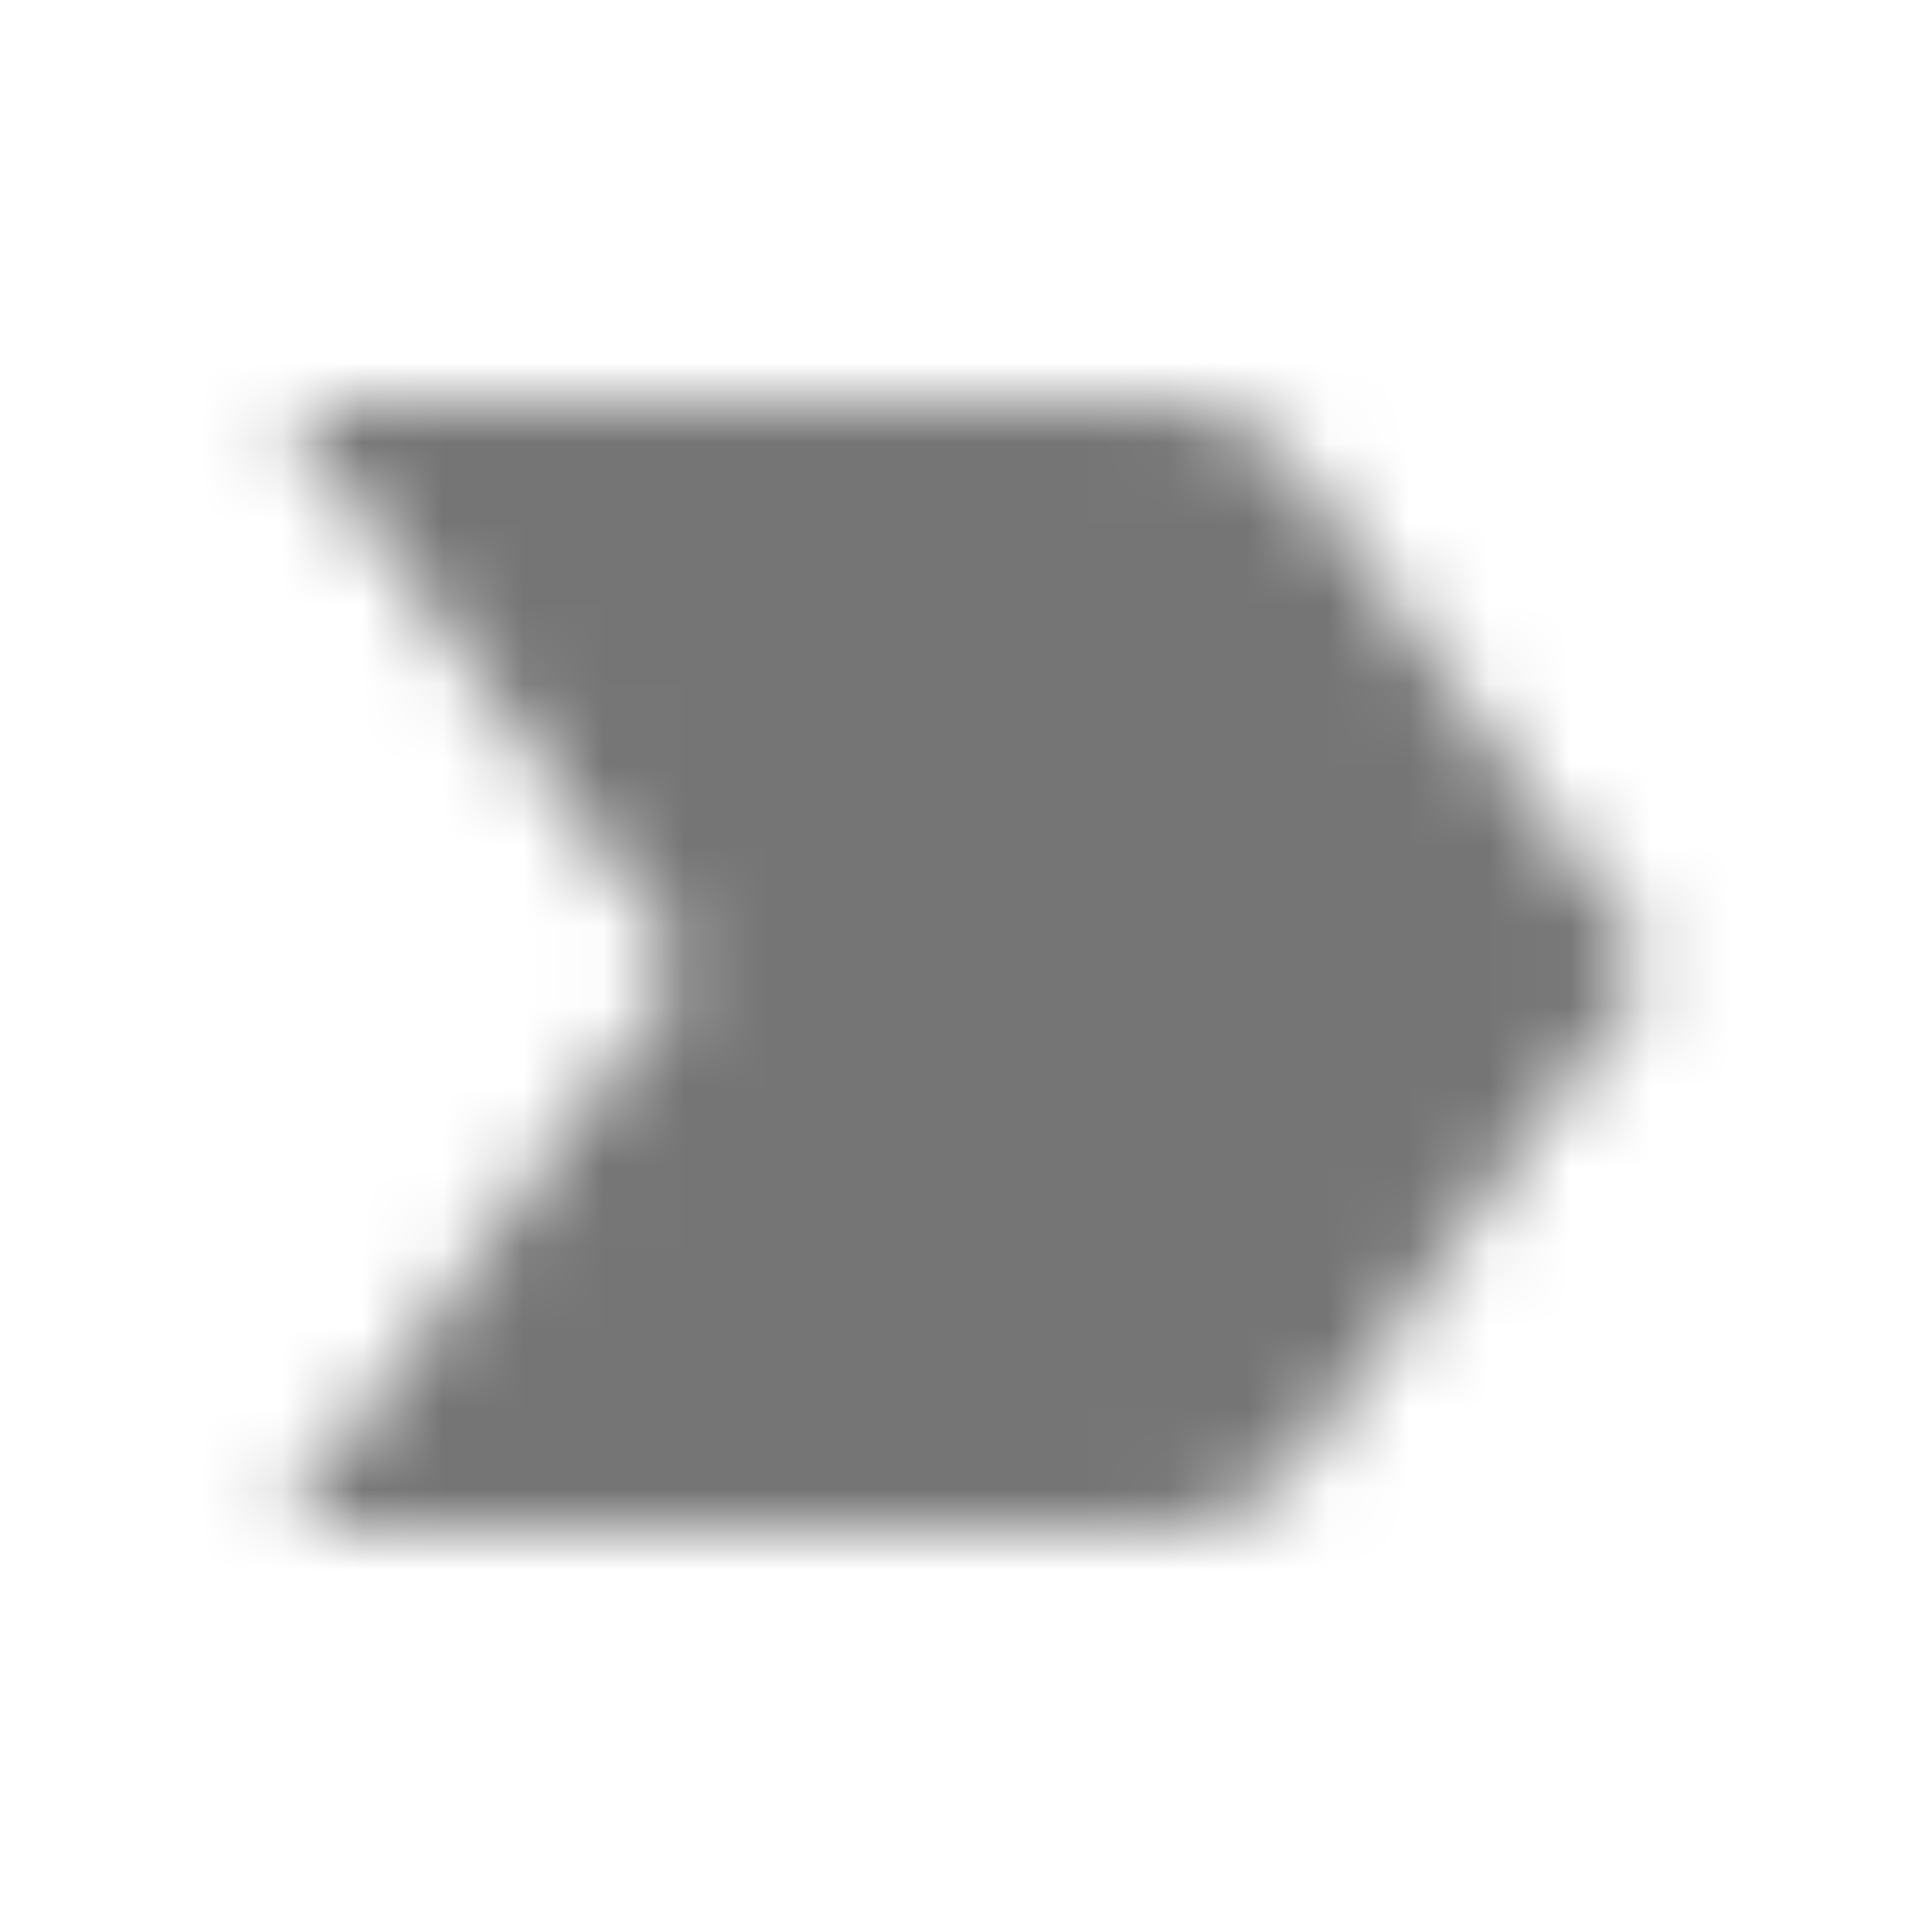 <?xml version="1.0" encoding="UTF-8"?>
<svg width="24px" height="24px" viewBox="0 0 24 24" version="1.1" xmlns="http://www.w3.org/2000/svg" xmlns:xlink="http://www.w3.org/1999/xlink">
    <!-- Generator: Sketch 50 (54983) - http://www.bohemiancoding.com/sketch -->
    <title>icon/action/label_important_24px_outlined</title>
    <desc>Created with Sketch.</desc>
    <defs>
        <path d="M3.5,18.995 L14.5,18.995 C15.17,18.995 15.77,18.675 16.13,18.165 L20.5,12.005 L16.13,5.845 C15.77,5.335 15.17,5.005 14.5,5.005 L3.5,5.005 L8.5,12.005 L3.5,18.995 Z" id="path-1"></path>
    </defs>
    <g id="icon/action/label_important_24px" stroke="none" stroke-width="1" fill="none" fill-rule="evenodd">
        <mask id="mask-2" fill="white">
            <use xlink:href="#path-1"></use>
        </mask>
        <g fill-rule="nonzero"></g>
        <g id="✱-/-Color-/-Icons-/-Black-/-Inactive" mask="url(#mask-2)" fill="#000000" fill-opacity="0.54">
            <rect id="Rectangle" x="0" y="0" width="24" height="24"></rect>
        </g>
    </g>
</svg>